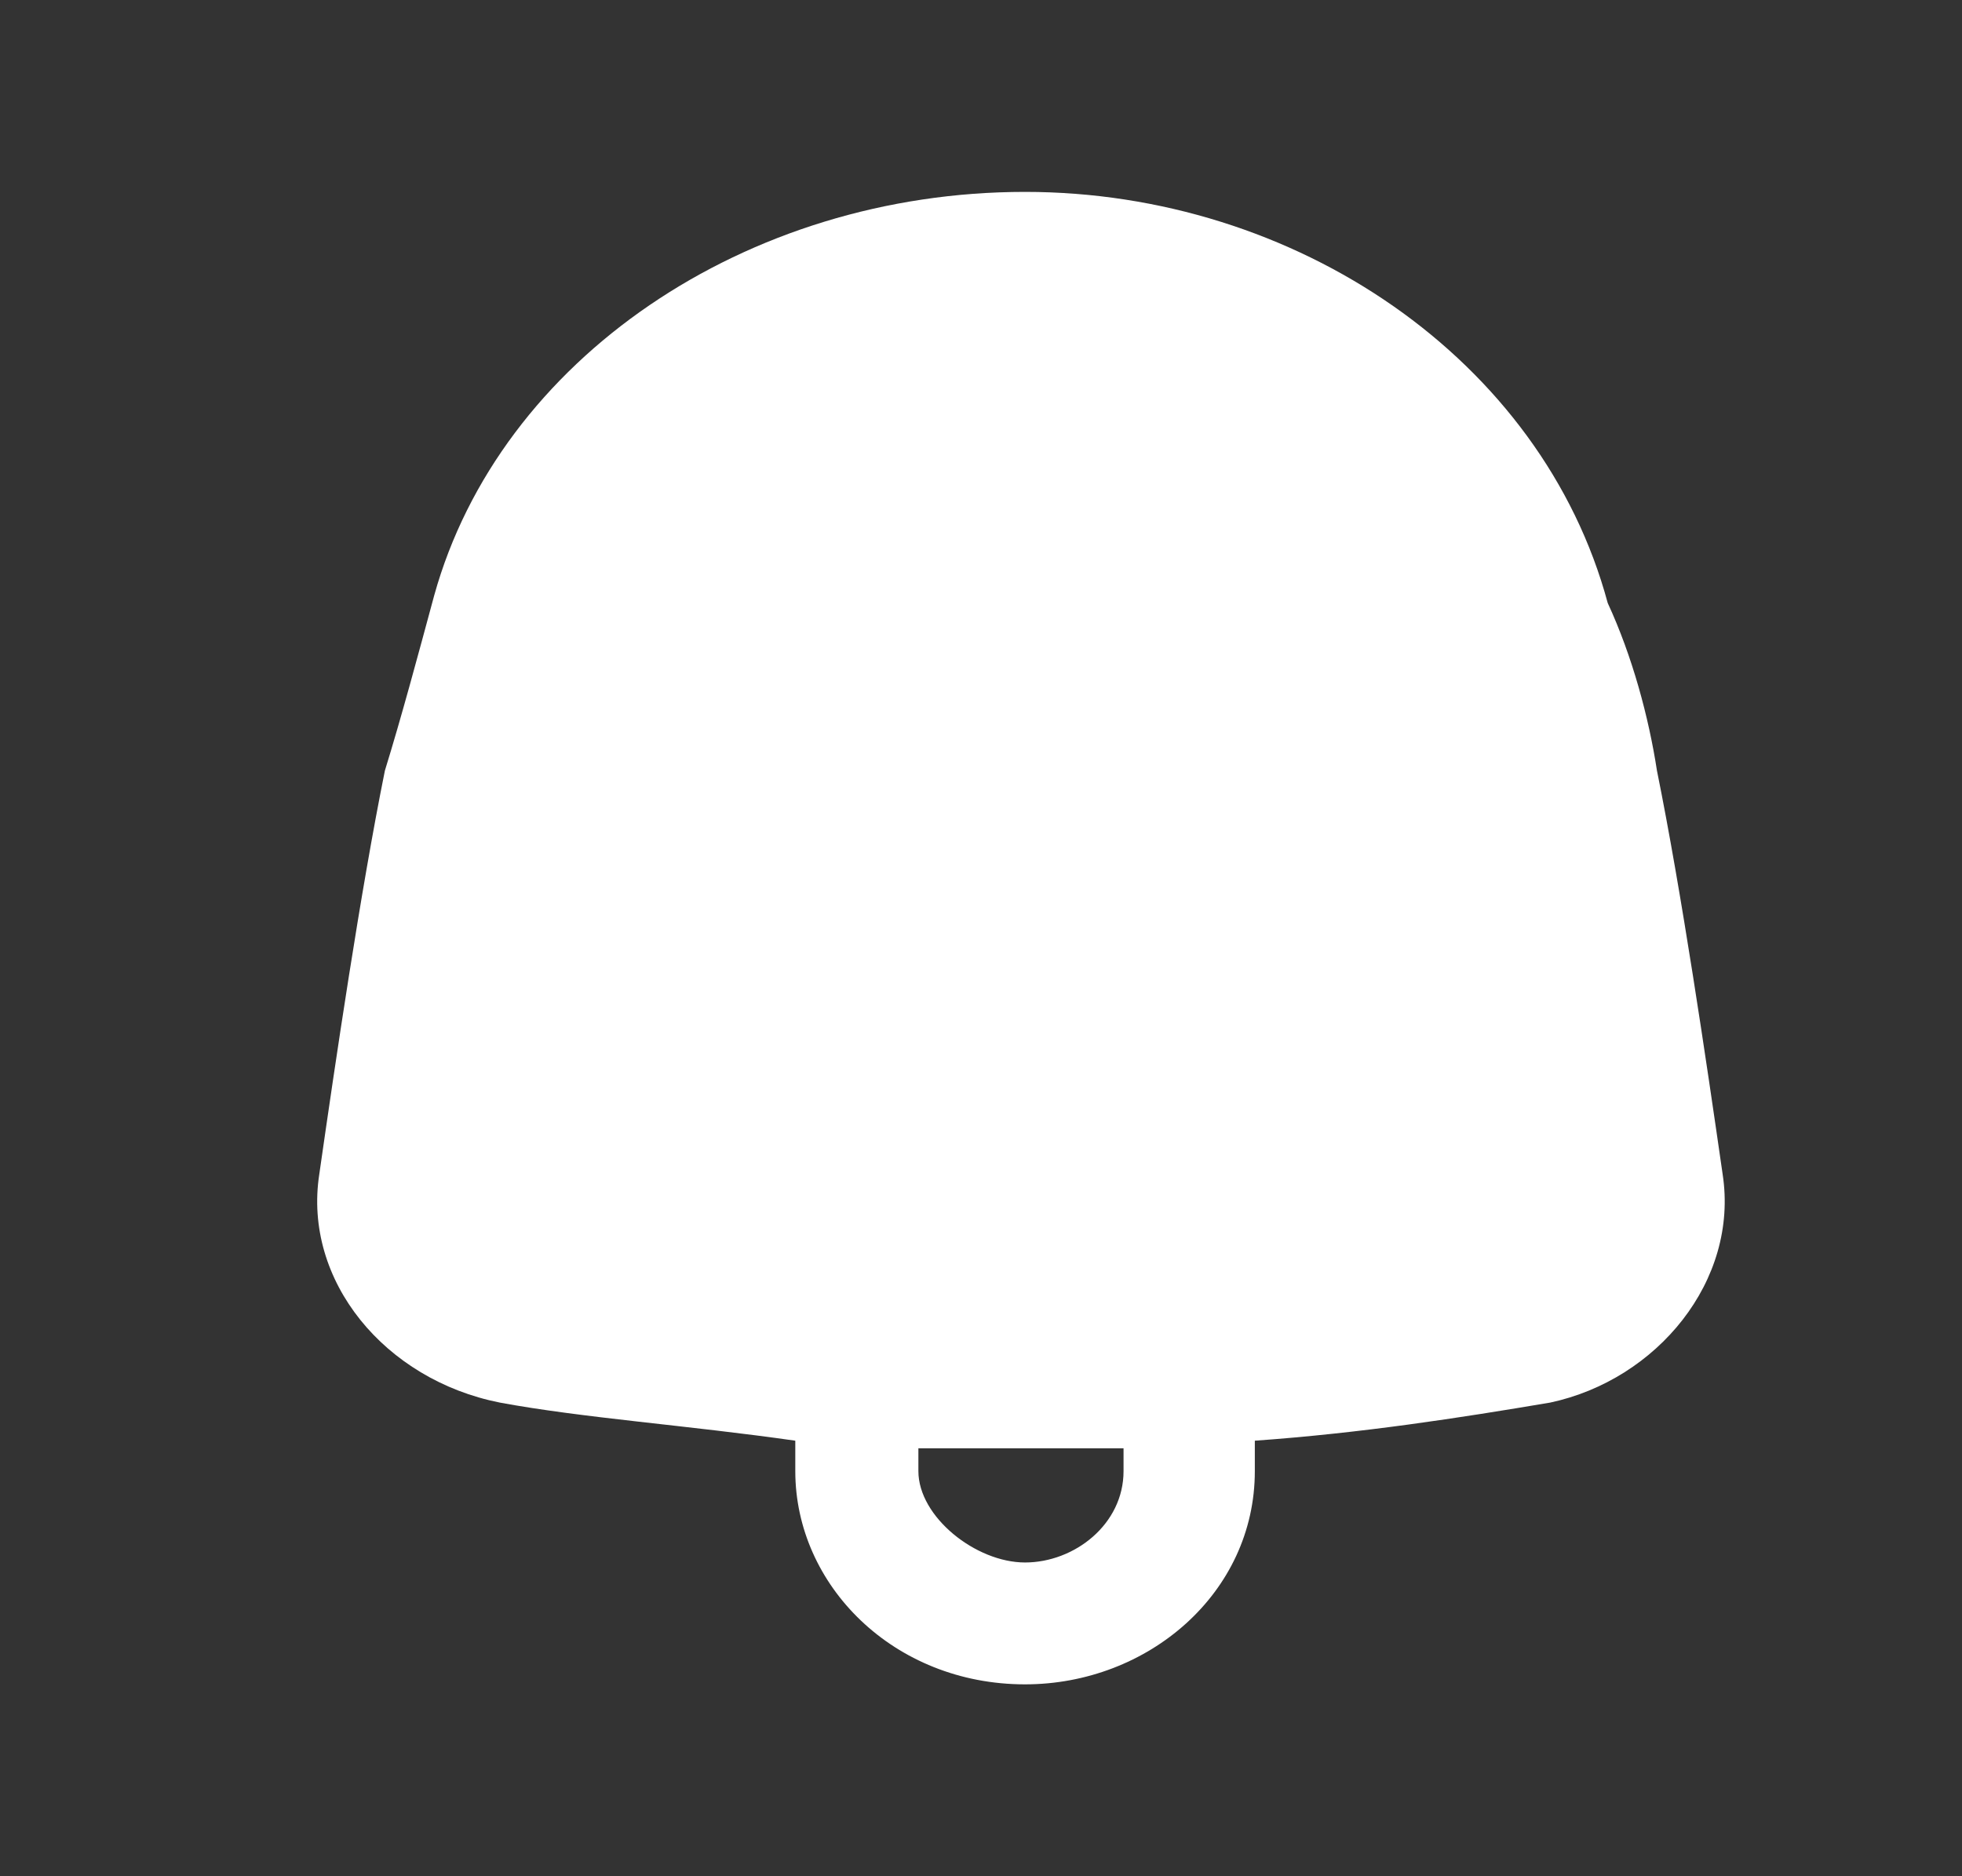<svg width="23" height="22" viewBox="0 0 23 22" fill="none" xmlns="http://www.w3.org/2000/svg">
<rect x="0" y="0" width="23" height="22" fill="#333333" stroke="none"/>
<path d="M20.194 13.768C20.001 12.429 19.713 10.464 19.424 9.036C19.328 8.411 19.136 7.696 18.847 7.071C18.077 4.214 15.191 2.25 12.016 2.25C8.745 2.25 5.859 4.214 5.09 6.982C4.897 7.696 4.705 8.411 4.512 9.036C4.224 10.464 3.935 12.429 3.743 13.768C3.55 15.018 4.512 16.179 5.859 16.446C6.821 16.625 8.072 16.714 9.323 16.893V17.25C9.323 18.589 10.477 19.75 12.016 19.75C13.459 19.75 14.71 18.679 14.71 17.25V16.893C15.961 16.804 17.115 16.625 18.173 16.446C19.424 16.179 20.386 15.018 20.194 13.768ZM13.171 17.25C13.171 17.875 12.594 18.321 12.016 18.321C11.439 18.321 10.766 17.786 10.766 17.25V16.982C11.15 16.982 11.632 16.982 12.016 16.982C12.401 16.982 12.786 16.982 13.171 16.982V17.25Z" fill="white"/>
</svg>

